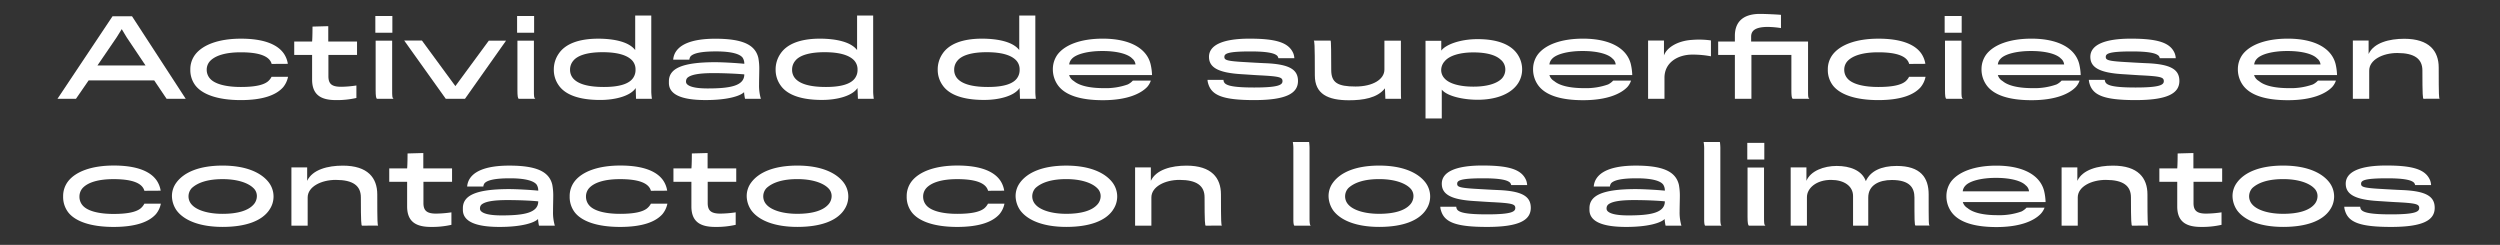 <?xml version="1.0" encoding="UTF-8"?>
<svg xmlns="http://www.w3.org/2000/svg" onmouseup="{ if(window.parent.document.onmouseup) window.parent.document.onmouseup(arguments[0]);}" viewBox="0 0 987.1 96.69" data-name="Capa 1" id="Capa_1"><rect x="0" y="0" width="987.1" height="96.69" fill="#333333" stroke="none"/><defs><style>.cls-1{fill:#fff;}</style></defs><path data-cppathid="10000" d="M30,39h-7.3L44.44,6.41h7.68L73.32,39H65.77l-4.89-7.26H35ZM50,14.72,48.07,11.5l-2,3.22L38.47,25.86h19Z" class="cls-1"/><path data-cppathid="10001" d="M107.26,25.24c-.8-3-4.72-4.59-12.19-4.59-5.93,0-10.23,1.25-12.32,3.67a5,5,0,0,0-1.13,3.26,5.17,5.17,0,0,0,1.17,3.29c1.88,2.34,6.52,3.47,12.32,3.47s9-.84,10.64-2.17a5.94,5.94,0,0,0,1.47-1.84h6.51a9.41,9.41,0,0,1-1.92,4.09c-2.72,3.09-7.93,5.1-16.74,5.1-9.15,0-15.28-2.26-18-5.89a10,10,0,0,1-1.92-6.18,9.51,9.51,0,0,1,2-6c3-3.8,9.23-6.18,18-6.18,9,0,14.48,2.26,17,6a9.89,9.89,0,0,1,1.5,3.93Z" class="cls-1"/><path data-cppathid="10002" d="M129.67,21.69v8.39c0,3.05,1.33,4.18,5,4.18a42.32,42.32,0,0,0,6.05-.51v4.93a34.56,34.56,0,0,1-8.06.84c-5.59,0-9.43-1.8-9.43-8.1V21.69h-7.06v-5.3h7.06c.16-1.55.16-5.89.16-5.89l6.22-.17v6.06h11.36v5.3Z" class="cls-1"/><path data-cppathid="10003" d="M148.2,12.92V6.33h6.72v6.59ZM148.87,39c-.38-.08-.55-1.12-.55-3.46V16.05h6.52V35.51c0,2.59,0,3.17.58,3.5Z" class="cls-1"/><path data-cppathid="10004" d="M183.6,39H176l-16.41-23h7L179.8,34,193,16.05h6.81Z" class="cls-1"/><path data-cppathid="10005" d="M204.17,12.92V6.33h6.72v6.59ZM204.84,39c-.38-.08-.54-1.12-.54-3.46V16.05h6.51V35.51c0,2.59,0,3.17.58,3.5Z" class="cls-1"/><path data-cppathid="10006" d="M250.8,19.77V6.12h6.35V36.26A22.55,22.55,0,0,0,257.4,39h-6.27L251,34.76c-2,3.09-7.93,4.71-14,4.71-8.43,0-13.86-2.08-16.41-5.8a10.48,10.48,0,0,1-1.92-6.09,10.94,10.94,0,0,1,1.88-6.31c2.51-3.8,7.68-6,15.7-6C243,15.3,248.46,16.68,250.8,19.77ZM226.34,24a5.39,5.39,0,0,0-1.26,3.54A5.14,5.14,0,0,0,226.34,31c2,2.26,6.09,3.34,12.1,3.34s10-1.17,11.61-3.67a5.43,5.43,0,0,0,.88-3.18,5.17,5.17,0,0,0-1.3-3.59c-2-2.17-5.93-3.29-11.73-3.29S228.09,21.81,226.34,24Z" class="cls-1"/><path data-cppathid="10007" d="M294.17,39a16.08,16.08,0,0,1-.38-2.62c-1.5,1.54-6.55,3.13-15.19,3.13-9.31,0-14.49-2.09-14.49-6.77v-.62c0-5,5-7.52,18.12-7.56,3.21,0,8.77.33,11.65.63a4.26,4.26,0,0,0-.67-2.43c-1-1.33-4-2.46-10.48-2.46-5.89,0-8.81.71-10,1.88a2.5,2.5,0,0,0-.54,1.38h-6.39a7.16,7.16,0,0,1,.38-1.8c1.46-4,6.59-6.47,16.24-6.47,10.89,0,15.78,2.42,17,7.56a23.23,23.23,0,0,1,.37,4.84c0,.84-.08,3.88-.08,5.76a18.49,18.49,0,0,0,.71,5.55ZM281.69,28.87c-6.14,0-9,.71-10.27,1.84a2,2,0,0,0-.55,1.37,1.45,1.45,0,0,0,.34,1.09c1,1.13,3.71,1.75,8.22,1.75,8.81,0,14.45-1,14.45-5.55C291.12,29.12,286.15,28.87,281.69,28.87Z" class="cls-1"/><path data-cppathid="10008" d="M338.41,19.77V6.12h6.35V36.26A22.55,22.55,0,0,0,345,39h-6.26l-.17-4.25c-2,3.09-7.93,4.71-14,4.71-8.43,0-13.86-2.08-16.4-5.8a10.48,10.48,0,0,1-1.92-6.09,10.93,10.93,0,0,1,1.87-6.31c2.51-3.8,7.69-6,15.7-6C330.57,15.3,336.08,16.68,338.41,19.77ZM314,24a5.38,5.38,0,0,0-1.25,3.54A5.14,5.14,0,0,0,314,31c2,2.26,6.09,3.34,12.11,3.34s10-1.17,11.6-3.67a5.43,5.43,0,0,0,.88-3.18,5.17,5.17,0,0,0-1.3-3.59c-2-2.17-5.92-3.29-11.73-3.29S315.7,21.81,314,24Z" class="cls-1"/><path data-cppathid="10009" d="M402.44,19.77V6.12h6.35V36.26A22.55,22.55,0,0,0,409,39h-6.26l-.17-4.25c-2,3.09-7.93,4.71-14,4.71-8.43,0-13.86-2.08-16.4-5.8a10.48,10.48,0,0,1-1.92-6.09,10.93,10.93,0,0,1,1.87-6.31c2.51-3.8,7.69-6,15.7-6C394.59,15.3,400.11,16.68,402.44,19.77ZM378,24a5.38,5.38,0,0,0-1.25,3.54A5.14,5.14,0,0,0,378,31c2,2.26,6.09,3.34,12.11,3.34s10-1.17,11.6-3.67a5.43,5.43,0,0,0,.88-3.18,5.17,5.17,0,0,0-1.3-3.59c-2-2.17-5.92-3.29-11.73-3.29S379.73,21.81,378,24Z" class="cls-1"/><path data-cppathid="10010" d="M452.91,34.38c-2.55,2.63-7.89,5.18-17.45,5.18-8.77,0-15.16-1.92-18-6.26a10.79,10.79,0,0,1-1.75-6.06,9.85,9.85,0,0,1,1.79-5.63c3-4.05,9.52-6.35,17.91-6.35,10.32,0,17.25,3.59,18.87,10a21.57,21.57,0,0,1,.59,4.38H422.14A4.12,4.12,0,0,0,424,32c2,1.71,5.88,2.8,11.81,2.8a25.86,25.86,0,0,0,9.48-1.46,6.66,6.66,0,0,0,2-1.51h7.1A7.06,7.06,0,0,1,452.91,34.38ZM447,23.07c-1.54-1.63-5.59-2.93-11.73-2.93-5.85,0-10.48,1.26-12.11,3.14a3.7,3.7,0,0,0-1,2.17h26.18A3.43,3.43,0,0,0,447,23.07Z" class="cls-1"/><path data-cppathid="10011" d="M495.23,39.52c-12.32,0-16.78-1.84-18.16-6.43a5.45,5.45,0,0,1-.29-1.55h6.3a2,2,0,0,0,.46,1.25c1,1.13,4,1.76,11.73,1.76,9.73,0,11.11-1.09,11.11-2.51,0-1.58-1.26-1.92-9.69-2.33-1.63-.09-4.55-.3-6.51-.42-9.23-.55-12.82-2.67-12.82-6.85,0-4.59,5.34-7.18,16-7.18s15.57,1.59,17.33,5.89a6.68,6.68,0,0,1,.37,1.83h-6.3a2.42,2.42,0,0,0-.38-.87c-1-1.09-3.84-1.8-10.6-1.8-9.18,0-10.35.88-10.35,2.17s1,1.67,9,2.09c2,.13,5,.29,7,.38,9.73.37,13.07,2.5,13.07,7.05C512.47,36.89,507.8,39.52,495.23,39.52Z" class="cls-1"/><path data-cppathid="10012" d="M553.21,39H547l-.17-4.13c-3,3.88-8.77,4.72-14.19,4.72-8.4,0-13.49-2.51-13.49-9.81,0-13.24-.17-13.4-.42-13.74h6.64c.21,0,.25,5.64.25,11.57,0,5,2.47,6.55,9.6,6.55,6.85,0,11.4-2.84,11.4-6.68V16.05h6.51V34.38C553.08,37.64,553.21,38.89,553.21,39Z" class="cls-1"/><path data-cppathid="10013" d="M598.66,33.88c-2.92,3.51-8.34,5.51-15.27,5.51-5.18,0-11.86-1.25-14.12-4V46.78h-6.42V16.1h6.22V20c1.75-2.42,7.51-4.55,14.36-4.55,7.76,0,12.81,2.08,15.4,5.51A10.63,10.63,0,0,1,601,27.45,10,10,0,0,1,598.66,33.88Zm-6-10.19c-2-2-5.8-3-10.93-3s-9.4,1.21-11.28,3.46a5.21,5.21,0,0,0-1.41,3.59A4.81,4.81,0,0,0,570.4,31c1.8,2,5.85,3.21,11.36,3.21,5.3,0,9.22-1.16,11.23-3.21a5.22,5.22,0,0,0,1.37-3.63A5,5,0,0,0,592.69,23.69Z" class="cls-1"/><path data-cppathid="10014" d="M642.53,34.38c-2.54,2.63-7.89,5.18-17.45,5.18-8.76,0-15.15-1.92-18-6.26a10.73,10.73,0,0,1-1.76-6.06,9.78,9.78,0,0,1,1.8-5.63c3-4.05,9.52-6.35,17.91-6.35,10.31,0,17.24,3.59,18.87,10a22.28,22.28,0,0,1,.58,4.38H611.77A4.06,4.06,0,0,0,613.64,32c2,1.71,5.89,2.8,11.82,2.8a25.94,25.94,0,0,0,9.48-1.46,6.79,6.79,0,0,0,2-1.51H644A7.1,7.1,0,0,1,642.53,34.38Zm-5.92-11.31c-1.55-1.63-5.6-2.93-11.74-2.93-5.84,0-10.47,1.26-12.1,3.14a3.64,3.64,0,0,0-1,2.17h26.17A3.41,3.41,0,0,0,636.61,23.07Z" class="cls-1"/><path data-cppathid="10015" d="M675.55,22.23a38.53,38.53,0,0,0-7.35-.67c-5.64,0-11,3.05-11,9.15V39h-6.47v-23H657v5.89c1.13-3.21,5.55-5.8,11.06-6.14a34,34,0,0,1,7.48.21Z" class="cls-1"/><path data-cppathid="10016" d="M691.53,21.69V39H685V21.69h-6.6v-5.3H685V14.13c0-5,2.71-8.64,9.93-8.64,2,0,7.43.25,8.27.38v5.22a35,35,0,0,0-5.51-.46c-4.85.08-6.27,1.62-6.27,3.84v1.92h22.47V35.51c0,2.59,0,3.17.58,3.5H707.9c-.42-.08-.59-1.12-.59-3.46V21.69Z" class="cls-1"/><path data-cppathid="10017" d="M753.81,25.24c-.79-3-4.72-4.59-12.19-4.59-5.93,0-10.23,1.25-12.32,3.67a5,5,0,0,0-1.12,3.26,5.17,5.17,0,0,0,1.17,3.29c1.88,2.34,6.51,3.47,12.31,3.47s9-.84,10.65-2.17a5.9,5.9,0,0,0,1.46-1.84h6.51a9.41,9.41,0,0,1-1.92,4.09c-2.71,3.09-7.93,5.1-16.74,5.1-9.14,0-15.28-2.26-18-5.89a10,10,0,0,1-1.92-6.18,9.46,9.46,0,0,1,2-6c3-3.8,9.22-6.18,18-6.18,9,0,14.49,2.26,17,6a10.06,10.06,0,0,1,1.51,3.93Z" class="cls-1"/><path data-cppathid="10018" d="M767.83,12.92V6.33h6.72v6.59ZM768.5,39c-.38-.08-.54-1.12-.54-3.46V16.05h6.51V35.51c0,2.59,0,3.17.58,3.5Z" class="cls-1"/><path data-cppathid="10019" d="M819.59,34.38c-2.54,2.63-7.89,5.18-17.45,5.18-8.76,0-15.15-1.92-18-6.26a10.73,10.73,0,0,1-1.76-6.06,9.78,9.78,0,0,1,1.8-5.63c3-4.05,9.52-6.35,17.91-6.35,10.31,0,17.24,3.59,18.87,10a22.28,22.28,0,0,1,.58,4.38H788.83A4.06,4.06,0,0,0,790.7,32c2,1.71,5.89,2.8,11.82,2.8A25.94,25.94,0,0,0,812,33.34a6.79,6.79,0,0,0,2-1.51h7.1A7.1,7.1,0,0,1,819.59,34.38Zm-5.92-11.31c-1.55-1.63-5.6-2.93-11.74-2.93-5.84,0-10.47,1.26-12.1,3.14a3.64,3.64,0,0,0-1,2.17H815A3.41,3.41,0,0,0,813.67,23.07Z" class="cls-1"/><path data-cppathid="10020" d="M843.22,39.52c-12.32,0-16.79-1.84-18.17-6.43a5.83,5.83,0,0,1-.29-1.55h6.31a2,2,0,0,0,.46,1.25c1,1.13,4,1.76,11.73,1.76,9.72,0,11.1-1.09,11.1-2.51,0-1.58-1.25-1.92-9.68-2.33-1.63-.09-4.55-.3-6.52-.42-9.22-.55-12.81-2.67-12.81-6.85,0-4.59,5.34-7.18,16-7.18S857,16.85,858.7,21.15a6.78,6.78,0,0,1,.38,1.83h-6.31a2.38,2.38,0,0,0-.37-.87c-1-1.09-3.84-1.8-10.6-1.8-9.19,0-10.36.88-10.36,2.17s1,1.67,9,2.09c2,.13,5,.29,7,.38,9.73.37,13.07,2.5,13.07,7.05C860.46,36.89,855.78,39.52,843.22,39.52Z" class="cls-1"/><path data-cppathid="10021" d="M920.81,34.38c-2.54,2.63-7.89,5.18-17.45,5.18-8.77,0-15.15-1.92-18-6.26a10.73,10.73,0,0,1-1.76-6.06,9.78,9.78,0,0,1,1.8-5.63c3-4.05,9.52-6.35,17.91-6.35,10.31,0,17.24,3.59,18.87,10a22.28,22.28,0,0,1,.58,4.38H890A4.12,4.12,0,0,0,891.92,32c2,1.71,5.89,2.8,11.82,2.8a25.83,25.83,0,0,0,9.47-1.46,6.84,6.84,0,0,0,2-1.51h7.1A7.1,7.1,0,0,1,920.81,34.38Zm-5.93-11.31c-1.54-1.63-5.59-2.93-11.73-2.93-5.84,0-10.48,1.26-12.1,3.14a3.71,3.71,0,0,0-1,2.17h26.18A3.39,3.39,0,0,0,914.88,23.07Z" class="cls-1"/><path data-cppathid="10022" d="M956.92,39c-.3,0-.46-1.37-.46-11.18,0-4.55-3.09-6.89-9.9-6.89-5.8,0-11.1,2.71-11.1,6.93V39H929v-23h6.22v5.31c2.09-4.47,8.18-6,14.07-6,9.93,0,13.61,4.89,13.61,11.36,0,11.65.12,11.86.33,12.31Z" class="cls-1"/><path data-cppathid="10023" d="M57,75.33c-.79-3-4.72-4.6-12.19-4.6-5.93,0-10.23,1.26-12.32,3.68a5.08,5.08,0,0,0-1.12,3.25A5.17,5.17,0,0,0,32.54,81c1.88,2.34,6.51,3.47,12.31,3.47s9-.84,10.65-2.17A6,6,0,0,0,57,80.42h6.51a9.3,9.3,0,0,1-1.92,4.09c-2.71,3.09-7.93,5.09-16.74,5.09-9.14,0-15.28-2.25-18-5.88a10,10,0,0,1-1.92-6.18,9.51,9.51,0,0,1,2-6c3-3.8,9.22-6.18,18-6.18,9,0,14.49,2.25,17,6a10.06,10.06,0,0,1,1.51,3.93Z" class="cls-1"/><path data-cppathid="10024" d="M106.26,83c-2.84,4.09-8.94,6.59-18.37,6.59-8.9,0-15.2-2.5-18.16-6.51a10.14,10.14,0,0,1-1.84-5.59,8.86,8.86,0,0,1,1.75-5.39c3-4.09,9.06-6.72,18.25-6.72,9.51,0,15.36,2.92,18.2,6.6a9.19,9.19,0,0,1,.17,11ZM100,74.2c-2.08-2-6.26-3.47-12.1-3.47s-9.77,1.34-12.15,3.51a4.79,4.79,0,0,0,0,6.6c1.92,2.13,6.3,3.59,12.11,3.59,6.13,0,10.18-1.34,12.23-3.63a5,5,0,0,0,1.33-3.26A4.28,4.28,0,0,0,100,74.2Z" class="cls-1"/><path data-cppathid="10025" d="M142.94,89.1c-.29,0-.46-1.37-.46-11.19,0-4.55-3.08-6.88-9.89-6.88-5.8,0-11.11,2.71-11.11,6.93V89.1h-6.42v-23h6.22v5.3c2.08-4.46,8.18-6,14.07-6,9.93,0,13.61,4.89,13.61,11.36,0,11.65.12,11.85.33,12.31Z" class="cls-1"/><path data-cppathid="10026" d="M167.19,71.78v8.39c0,3,1.34,4.17,5,4.17a43.77,43.77,0,0,0,6.05-.5v4.93a34.67,34.67,0,0,1-8.06.83c-5.59,0-9.43-1.79-9.43-8.09V71.78h-7.06v-5.3h7.06c.17-1.55.17-5.89.17-5.89l6.22-.17v6.06h11.35v5.3Z" class="cls-1"/><path data-cppathid="10027" d="M212.82,89.1a16.06,16.06,0,0,1-.38-2.63c-1.5,1.55-6.55,3.13-15.2,3.13-9.3,0-14.48-2.08-14.48-6.76v-.62c0-5,5-7.52,18.12-7.56,3.21,0,8.76.33,11.64.62a4.21,4.21,0,0,0-.66-2.42c-1.05-1.33-4.05-2.46-10.48-2.46-5.89,0-8.81.71-10,1.88a2.47,2.47,0,0,0-.54,1.38h-6.39a7.16,7.16,0,0,1,.38-1.8c1.46-4,6.59-6.47,16.24-6.47,10.89,0,15.78,2.42,17,7.56a23.87,23.87,0,0,1,.37,4.84c0,.83-.08,3.88-.08,5.76a18.17,18.17,0,0,0,.71,5.55ZM200.33,79c-6.13,0-9,.71-10.27,1.84a2,2,0,0,0-.54,1.37,1.45,1.45,0,0,0,.34,1.09c1,1.13,3.71,1.75,8.22,1.75,8.81,0,14.44-1,14.44-5.55C209.77,79.21,204.8,79,200.33,79Z" class="cls-1"/><path data-cppathid="10028" d="M257,75.33c-.79-3-4.72-4.6-12.19-4.6-5.93,0-10.23,1.26-12.32,3.68a5,5,0,0,0-1.12,3.25,5.17,5.17,0,0,0,1.17,3.3c1.87,2.34,6.51,3.47,12.31,3.47s9-.84,10.65-2.17A6,6,0,0,0,257,80.42h6.51a9.41,9.41,0,0,1-1.92,4.09c-2.71,3.09-7.93,5.09-16.74,5.09-9.14,0-15.28-2.25-18-5.88a10,10,0,0,1-1.92-6.18,9.46,9.46,0,0,1,2-6c3-3.8,9.22-6.18,18-6.18,9,0,14.49,2.25,17,6a9.89,9.89,0,0,1,1.5,3.93Z" class="cls-1"/><path data-cppathid="10029" d="M279.43,71.78v8.39c0,3,1.34,4.17,5,4.17a43.9,43.9,0,0,0,6.05-.5v4.93a34.67,34.67,0,0,1-8.06.83c-5.59,0-9.43-1.79-9.43-8.09V71.78H265.9v-5.3H273c.17-1.55.17-5.89.17-5.89l6.22-.17v6.06H290.7v5.3Z" class="cls-1"/><path data-cppathid="10030" d="M333.2,83c-2.84,4.09-8.94,6.59-18.37,6.59-8.89,0-15.2-2.5-18.16-6.51a10.14,10.14,0,0,1-1.84-5.59,8.86,8.86,0,0,1,1.75-5.39c3-4.09,9.06-6.72,18.25-6.72,9.52,0,15.36,2.92,18.2,6.6a9.19,9.19,0,0,1,.17,11Zm-6.27-8.81c-2.08-2-6.26-3.47-12.1-3.47s-9.77,1.34-12.15,3.51a4.79,4.79,0,0,0,0,6.6c1.92,2.13,6.3,3.59,12.11,3.59,6.13,0,10.18-1.34,12.23-3.63a5,5,0,0,0,1.34-3.26A4.29,4.29,0,0,0,326.93,74.2Z" class="cls-1"/><path data-cppathid="10031" d="M390.13,75.33c-.8-3-4.72-4.6-12.19-4.6-5.93,0-10.23,1.26-12.32,3.68a5,5,0,0,0-1.13,3.25,5.17,5.17,0,0,0,1.17,3.3c1.88,2.34,6.52,3.47,12.32,3.47s9-.84,10.65-2.17a6,6,0,0,0,1.46-1.84h6.51a9.41,9.41,0,0,1-1.92,4.09c-2.71,3.09-7.93,5.09-16.74,5.09-9.15,0-15.28-2.25-18-5.88A10,10,0,0,1,358,77.54a9.51,9.51,0,0,1,2-6c3-3.8,9.23-6.18,18-6.18,9,0,14.48,2.25,17,6a9.89,9.89,0,0,1,1.5,3.93Z" class="cls-1"/><path data-cppathid="10032" d="M439.38,83c-2.84,4.09-8.93,6.59-18.37,6.59-8.89,0-15.19-2.5-18.16-6.51A10.2,10.2,0,0,1,401,77.5a8.86,8.86,0,0,1,1.75-5.39c3-4.09,9.06-6.72,18.24-6.72,9.52,0,15.37,2.92,18.21,6.6a9.17,9.17,0,0,1,.16,11Zm-6.26-8.81c-2.09-2-6.26-3.47-12.11-3.47s-9.77,1.34-12.15,3.51a4.88,4.88,0,0,0-1.29,3.3,4.82,4.82,0,0,0,1.34,3.3c1.92,2.13,6.3,3.59,12.1,3.59,6.14,0,10.19-1.34,12.24-3.63a5,5,0,0,0,1.33-3.26A4.28,4.28,0,0,0,433.12,74.2Z" class="cls-1"/><path data-cppathid="10033" d="M476.07,89.1c-.29,0-.46-1.37-.46-11.19,0-4.55-3.09-6.88-9.89-6.88-5.81,0-11.11,2.71-11.11,6.93V89.1h-6.43v-23h6.22v5.3c2.09-4.46,8.19-6,14.07-6,9.94,0,13.61,4.89,13.61,11.36,0,11.65.13,11.85.34,12.31Z" class="cls-1"/><path data-cppathid="10034" d="M511.09,89.1c-.25-.08-.42-.92-.42-2.33V59.34a16.38,16.38,0,0,0-.21-3.26h6.43a20.48,20.48,0,0,1,.17,3.13V86.43c0,1.21.08,2.51.5,2.67Z" class="cls-1"/><path data-cppathid="10035" d="M562.93,83c-2.84,4.09-8.93,6.59-18.37,6.59-8.89,0-15.19-2.5-18.16-6.51a10.2,10.2,0,0,1-1.83-5.59,8.86,8.86,0,0,1,1.75-5.39c3-4.09,9.06-6.72,18.24-6.72,9.52,0,15.37,2.92,18.21,6.6a9.17,9.17,0,0,1,.16,11Zm-6.26-8.81c-2.09-2-6.26-3.47-12.11-3.47s-9.76,1.34-12.14,3.51a4.79,4.79,0,0,0,0,6.6c1.92,2.13,6.3,3.59,12.1,3.59,6.14,0,10.19-1.34,12.24-3.63a5,5,0,0,0,1.33-3.26A4.28,4.28,0,0,0,556.67,74.2Z" class="cls-1"/><path data-cppathid="10036" d="M587.14,89.6c-12.32,0-16.78-1.83-18.16-6.42a5.45,5.45,0,0,1-.29-1.55H575a2,2,0,0,0,.46,1.25c1,1.13,4,1.76,11.73,1.76,9.73,0,11.11-1.09,11.11-2.51,0-1.58-1.26-1.92-9.69-2.34-1.63-.08-4.55-.29-6.51-.41-9.23-.55-12.82-2.68-12.82-6.85,0-4.59,5.34-7.18,16-7.18s15.57,1.58,17.33,5.89a6.62,6.62,0,0,1,.37,1.83h-6.3a2.42,2.42,0,0,0-.38-.87c-1-1.09-3.84-1.8-10.6-1.8-9.19,0-10.35.88-10.35,2.17s1,1.67,9,2.09c2,.12,5,.29,7,.37,9.73.38,13.07,2.51,13.07,7.06C604.38,87,599.7,89.6,587.14,89.6Z" class="cls-1"/><path data-cppathid="10037" d="M657.64,89.1a16.06,16.06,0,0,1-.38-2.63c-1.5,1.55-6.55,3.13-15.19,3.13-9.31,0-14.49-2.08-14.49-6.76v-.62c0-5,5-7.52,18.12-7.56,3.21,0,8.77.33,11.65.62a4.23,4.23,0,0,0-.67-2.42c-1-1.33-4-2.46-10.48-2.46-5.88,0-8.81.71-10,1.88a2.47,2.47,0,0,0-.54,1.38h-6.39a7.16,7.16,0,0,1,.38-1.8c1.46-4,6.6-6.47,16.24-6.47,10.9,0,15.78,2.42,17,7.56a23.81,23.81,0,0,1,.38,4.84c0,.83-.09,3.88-.09,5.76a18.49,18.49,0,0,0,.71,5.55ZM645.16,79c-6.14,0-9,.71-10.27,1.84a2,2,0,0,0-.55,1.37,1.49,1.49,0,0,0,.34,1.09c1,1.13,3.71,1.75,8.22,1.75,8.81,0,14.45-1,14.45-5.55C654.59,79.21,649.62,79,645.16,79Z" class="cls-1"/><path data-cppathid="10038" d="M673.29,89.1c-.25-.08-.42-.92-.42-2.33V59.34a15.61,15.61,0,0,0-.21-3.26h6.43a19.25,19.25,0,0,1,.17,3.13V86.43c0,1.21.08,2.51.5,2.67Z" class="cls-1"/><path data-cppathid="10039" d="M689.9,63v-6.6h6.72V63Zm.67,26.09C690.19,89,690,88,690,85.64V66.14h6.51V85.6c0,2.58,0,3.17.58,3.5Z" class="cls-1"/><path data-cppathid="10040" d="M755.9,78c0-3.76-1.75-6.93-8.93-6.93-5,0-9.31,2-9.31,6.93V89.1h-6V77.41c0-3.92-3.51-6.38-8.69-6.38-5.84,0-9.52,3.29-9.52,6.8V89.1h-6.42v-23h6.22v5.3c1.62-3.92,6.88-5.88,11.94-5.88,5.3,0,10,1.75,11.52,6,1.75-3.93,6-6,12.19-6,9.39,0,12.61,4.59,12.61,11.23,0,11.73,0,12,.41,12.31h-5.59C755.9,89.1,755.9,86.64,755.9,78Z" class="cls-1"/><path data-cppathid="10041" d="M805.73,84.47c-2.54,2.63-7.89,5.18-17.45,5.18-8.76,0-15.15-1.92-18-6.27a10.68,10.68,0,0,1-1.76-6,9.84,9.84,0,0,1,1.8-5.64c3-4,9.52-6.34,17.91-6.34,10.31,0,17.24,3.59,18.87,10a22.28,22.28,0,0,1,.58,4.38H775a4.06,4.06,0,0,0,1.87,2.38c2,1.71,5.89,2.8,11.82,2.8a25.94,25.94,0,0,0,9.48-1.46,7,7,0,0,0,2-1.51h7.1A7.18,7.18,0,0,1,805.73,84.47Zm-5.92-11.31c-1.55-1.63-5.6-2.93-11.74-2.93-5.84,0-10.47,1.26-12.1,3.13a3.69,3.69,0,0,0-1,2.18h26.17A3.4,3.4,0,0,0,799.81,73.16Z" class="cls-1"/><path data-cppathid="10042" d="M841.84,89.1c-.29,0-.46-1.37-.46-11.19,0-4.55-3.09-6.88-9.9-6.88-5.8,0-11.1,2.71-11.1,6.93V89.1H814v-23h6.22v5.3c2.09-4.46,8.18-6,14.07-6,9.94,0,13.61,4.89,13.61,11.36,0,11.65.13,11.85.33,12.31Z" class="cls-1"/><path data-cppathid="10043" d="M866.09,71.78v8.39c0,3,1.33,4.17,5,4.17a43.92,43.92,0,0,0,6.06-.5v4.93a34.67,34.67,0,0,1-8.06.83c-5.59,0-9.43-1.79-9.43-8.09V71.78h-7.06v-5.3h7.06c.16-1.55.16-5.89.16-5.89l6.22-.17v6.06h11.36v5.3Z" class="cls-1"/><path data-cppathid="10044" d="M919.85,83c-2.84,4.09-8.93,6.59-18.37,6.59-8.89,0-15.19-2.5-18.16-6.51a10.2,10.2,0,0,1-1.83-5.59,8.86,8.86,0,0,1,1.75-5.39c3-4.09,9.06-6.72,18.24-6.72,9.52,0,15.37,2.92,18.21,6.6a9.17,9.17,0,0,1,.16,11Zm-6.26-8.81c-2.09-2-6.26-3.47-12.11-3.47s-9.77,1.34-12.15,3.51a4.88,4.88,0,0,0-1.29,3.3,4.82,4.82,0,0,0,1.34,3.3c1.92,2.13,6.3,3.59,12.1,3.59,6.14,0,10.19-1.34,12.24-3.63a5,5,0,0,0,1.33-3.26A4.28,4.28,0,0,0,913.59,74.2Z" class="cls-1"/><path data-cppathid="10045" d="M944.06,89.6c-12.32,0-16.79-1.83-18.16-6.42a5.45,5.45,0,0,1-.29-1.55h6.3a2,2,0,0,0,.46,1.25c1,1.13,4,1.76,11.73,1.76,9.73,0,11.1-1.09,11.1-2.51,0-1.58-1.25-1.92-9.68-2.34-1.63-.08-4.55-.29-6.51-.41-9.23-.55-12.82-2.68-12.82-6.85,0-4.59,5.34-7.18,16-7.18s15.57,1.58,17.33,5.89a6.62,6.62,0,0,1,.37,1.83h-6.3a2.42,2.42,0,0,0-.38-.87c-1-1.09-3.84-1.8-10.6-1.8-9.19,0-10.36.88-10.36,2.17s1,1.67,9,2.09c2,.12,5,.29,7,.37,9.73.38,13.07,2.51,13.07,7.06C961.3,87,956.62,89.6,944.06,89.6Z" class="cls-1"/></svg>